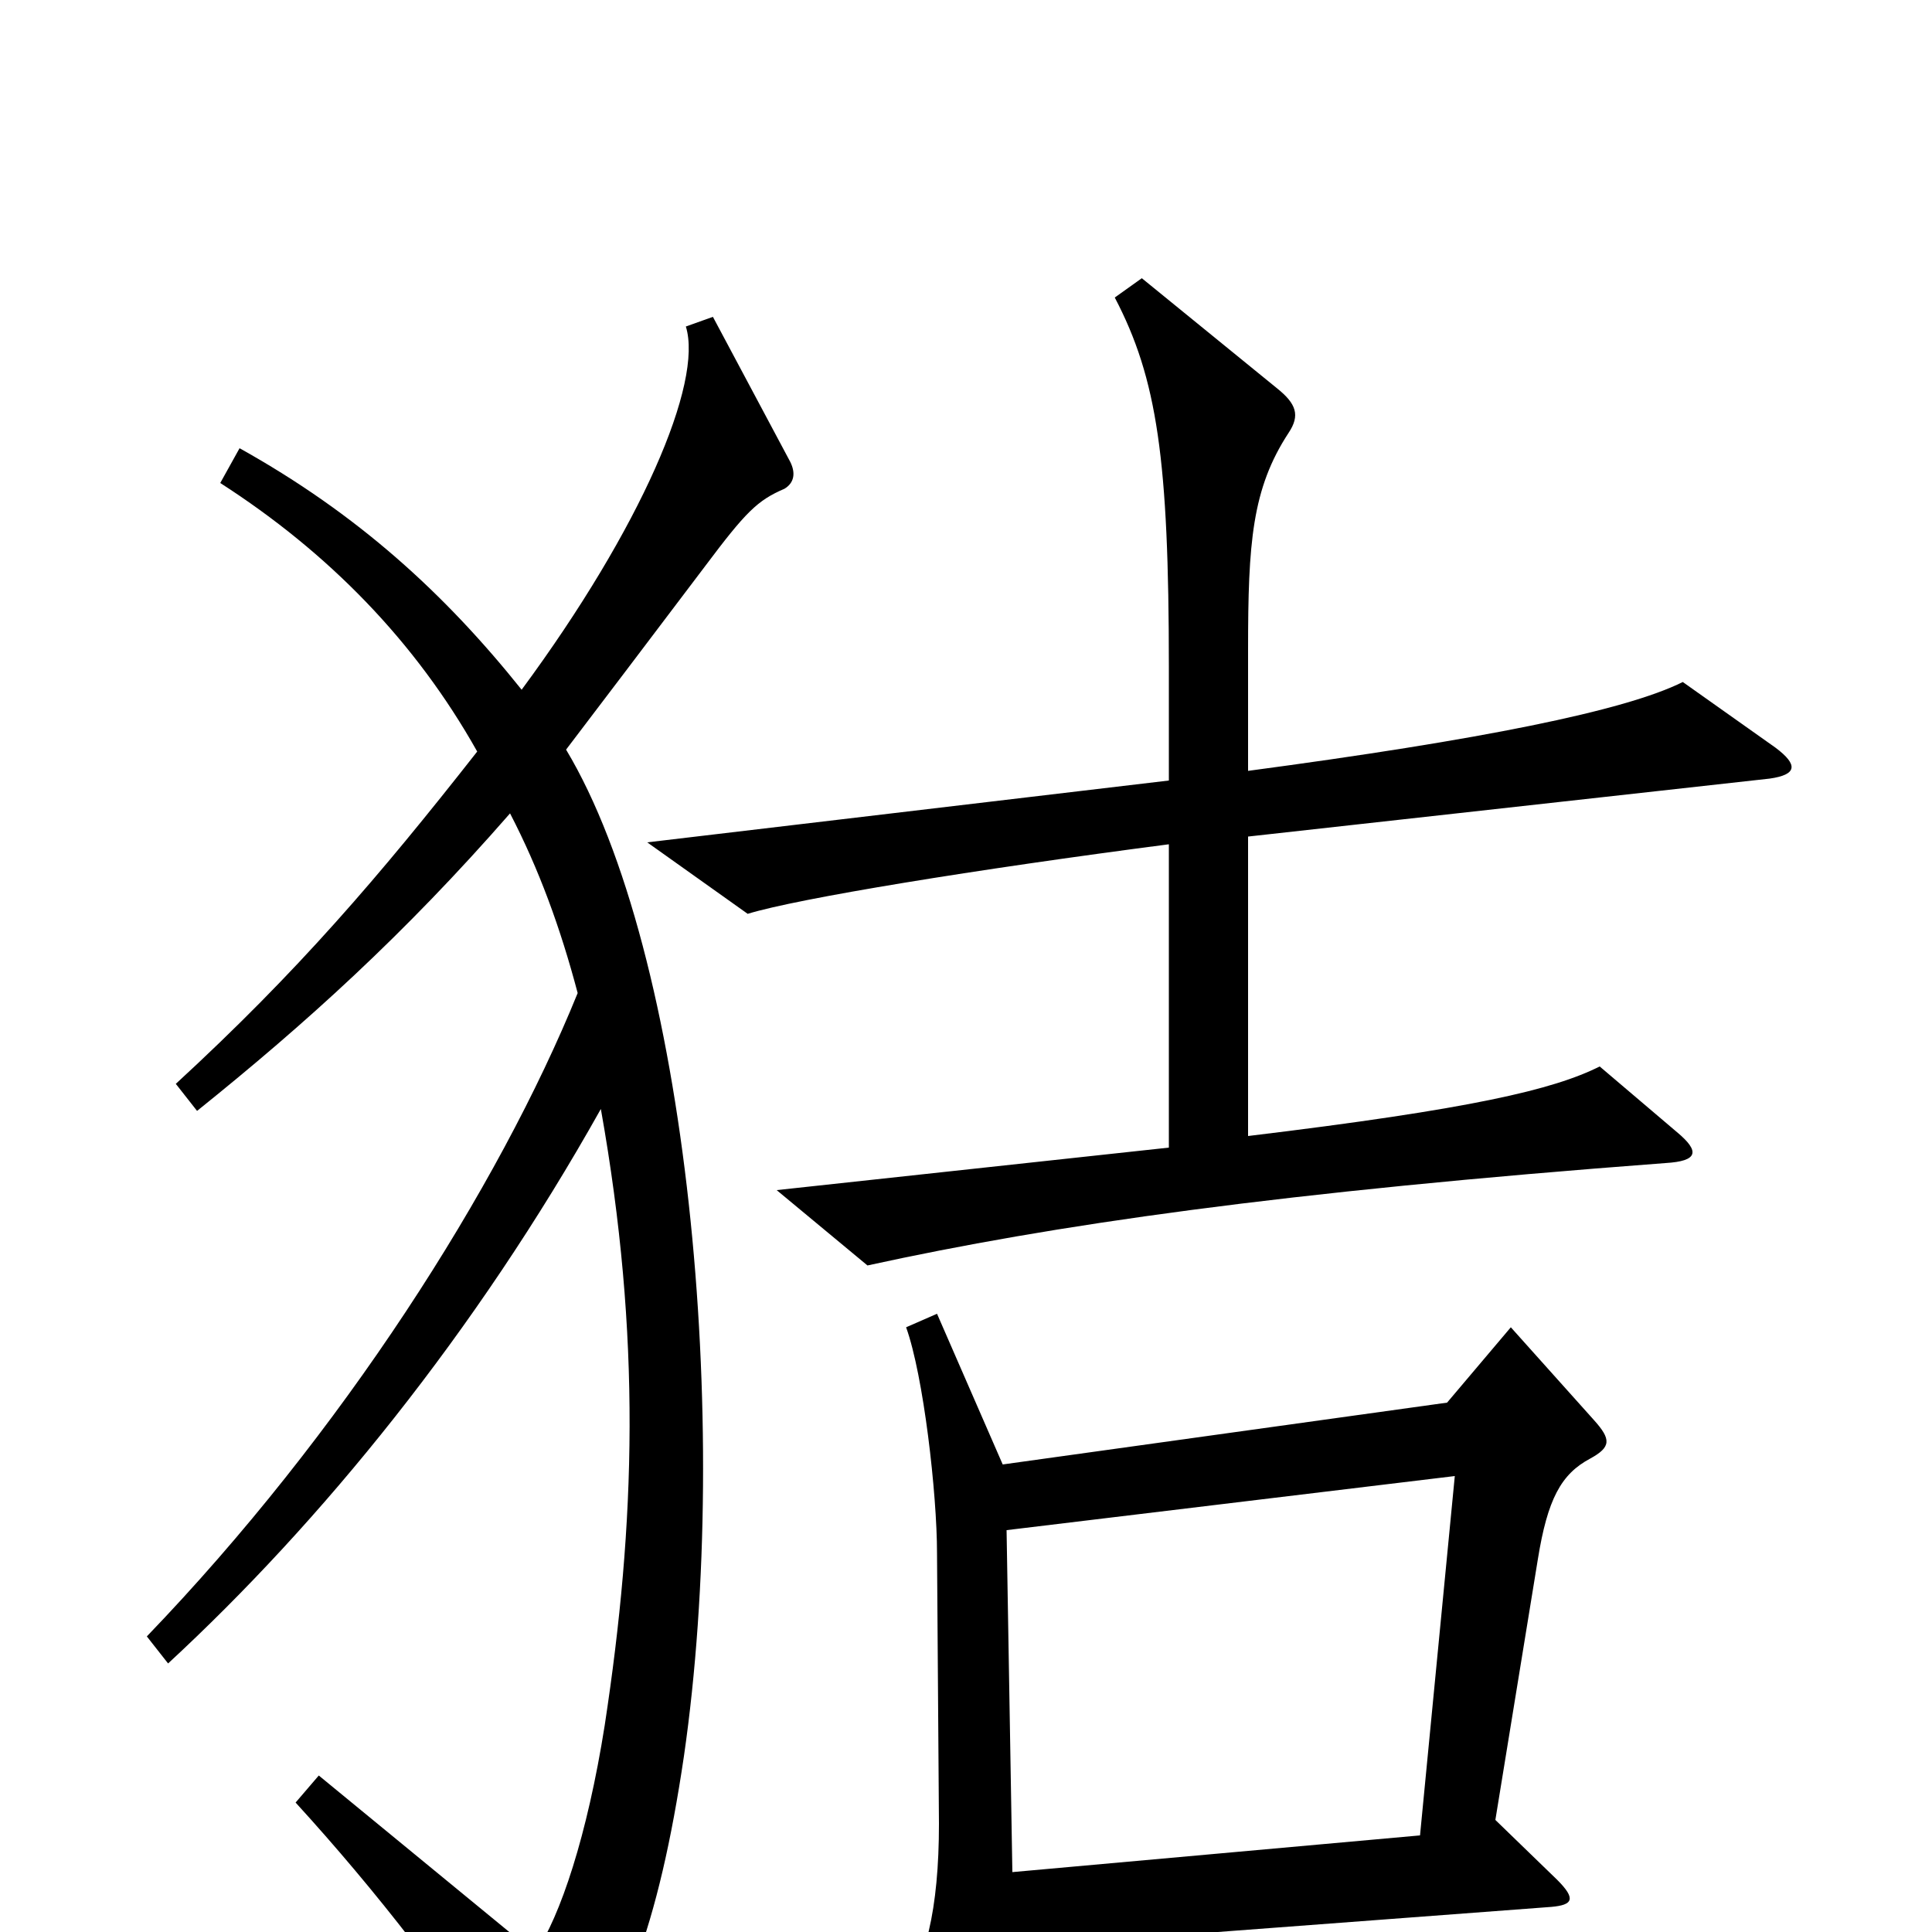 <svg xmlns="http://www.w3.org/2000/svg" viewBox="0 -1000 1000 1000">
	<path fill="#000000" d="M919 -613L871 -647C841 -632 766 -617 646 -601V-664C646 -719 648 -747 667 -776C673 -785 671 -791 661 -799L591 -856L577 -846C599 -804 605 -762 605 -655V-596L335 -564L387 -527C413 -535 505 -550 605 -563V-406L402 -384L449 -345C545 -366 663 -383 862 -398C879 -399 880 -404 868 -414L828 -448C804 -436 762 -426 646 -412V-567L916 -597C930 -599 931 -604 919 -613ZM409 -761L369 -836L355 -831C364 -802 332 -727 270 -643C230 -693 185 -734 124 -768L114 -750C170 -714 215 -668 247 -611C196 -546 154 -497 91 -439L102 -425C158 -470 209 -516 264 -579C279 -550 290 -520 299 -486C258 -385 177 -258 76 -153L87 -139C166 -212 246 -310 311 -426C332 -308 329 -212 313 -107C304 -50 290 -8 277 11L165 -81L153 -67C195 -21 233 28 271 86C277 95 282 96 288 88C322 47 341 -3 354 -91C379 -264 356 -507 293 -612C315 -641 328 -658 365 -707C386 -735 392 -741 406 -747C411 -750 412 -755 409 -761ZM825 -265L782 -313L749 -274L519 -242L485 -320L469 -313C478 -288 485 -227 485 -196L486 -56C486 -12 479 18 465 33L503 104C510 117 515 116 518 105C524 85 526 66 524 8L803 -13C814 -14 816 -17 806 -27L774 -58L796 -193C801 -224 808 -237 823 -245C834 -251 834 -255 825 -265ZM753 -236L735 -50L524 -31L521 -208Z"/>
</svg>